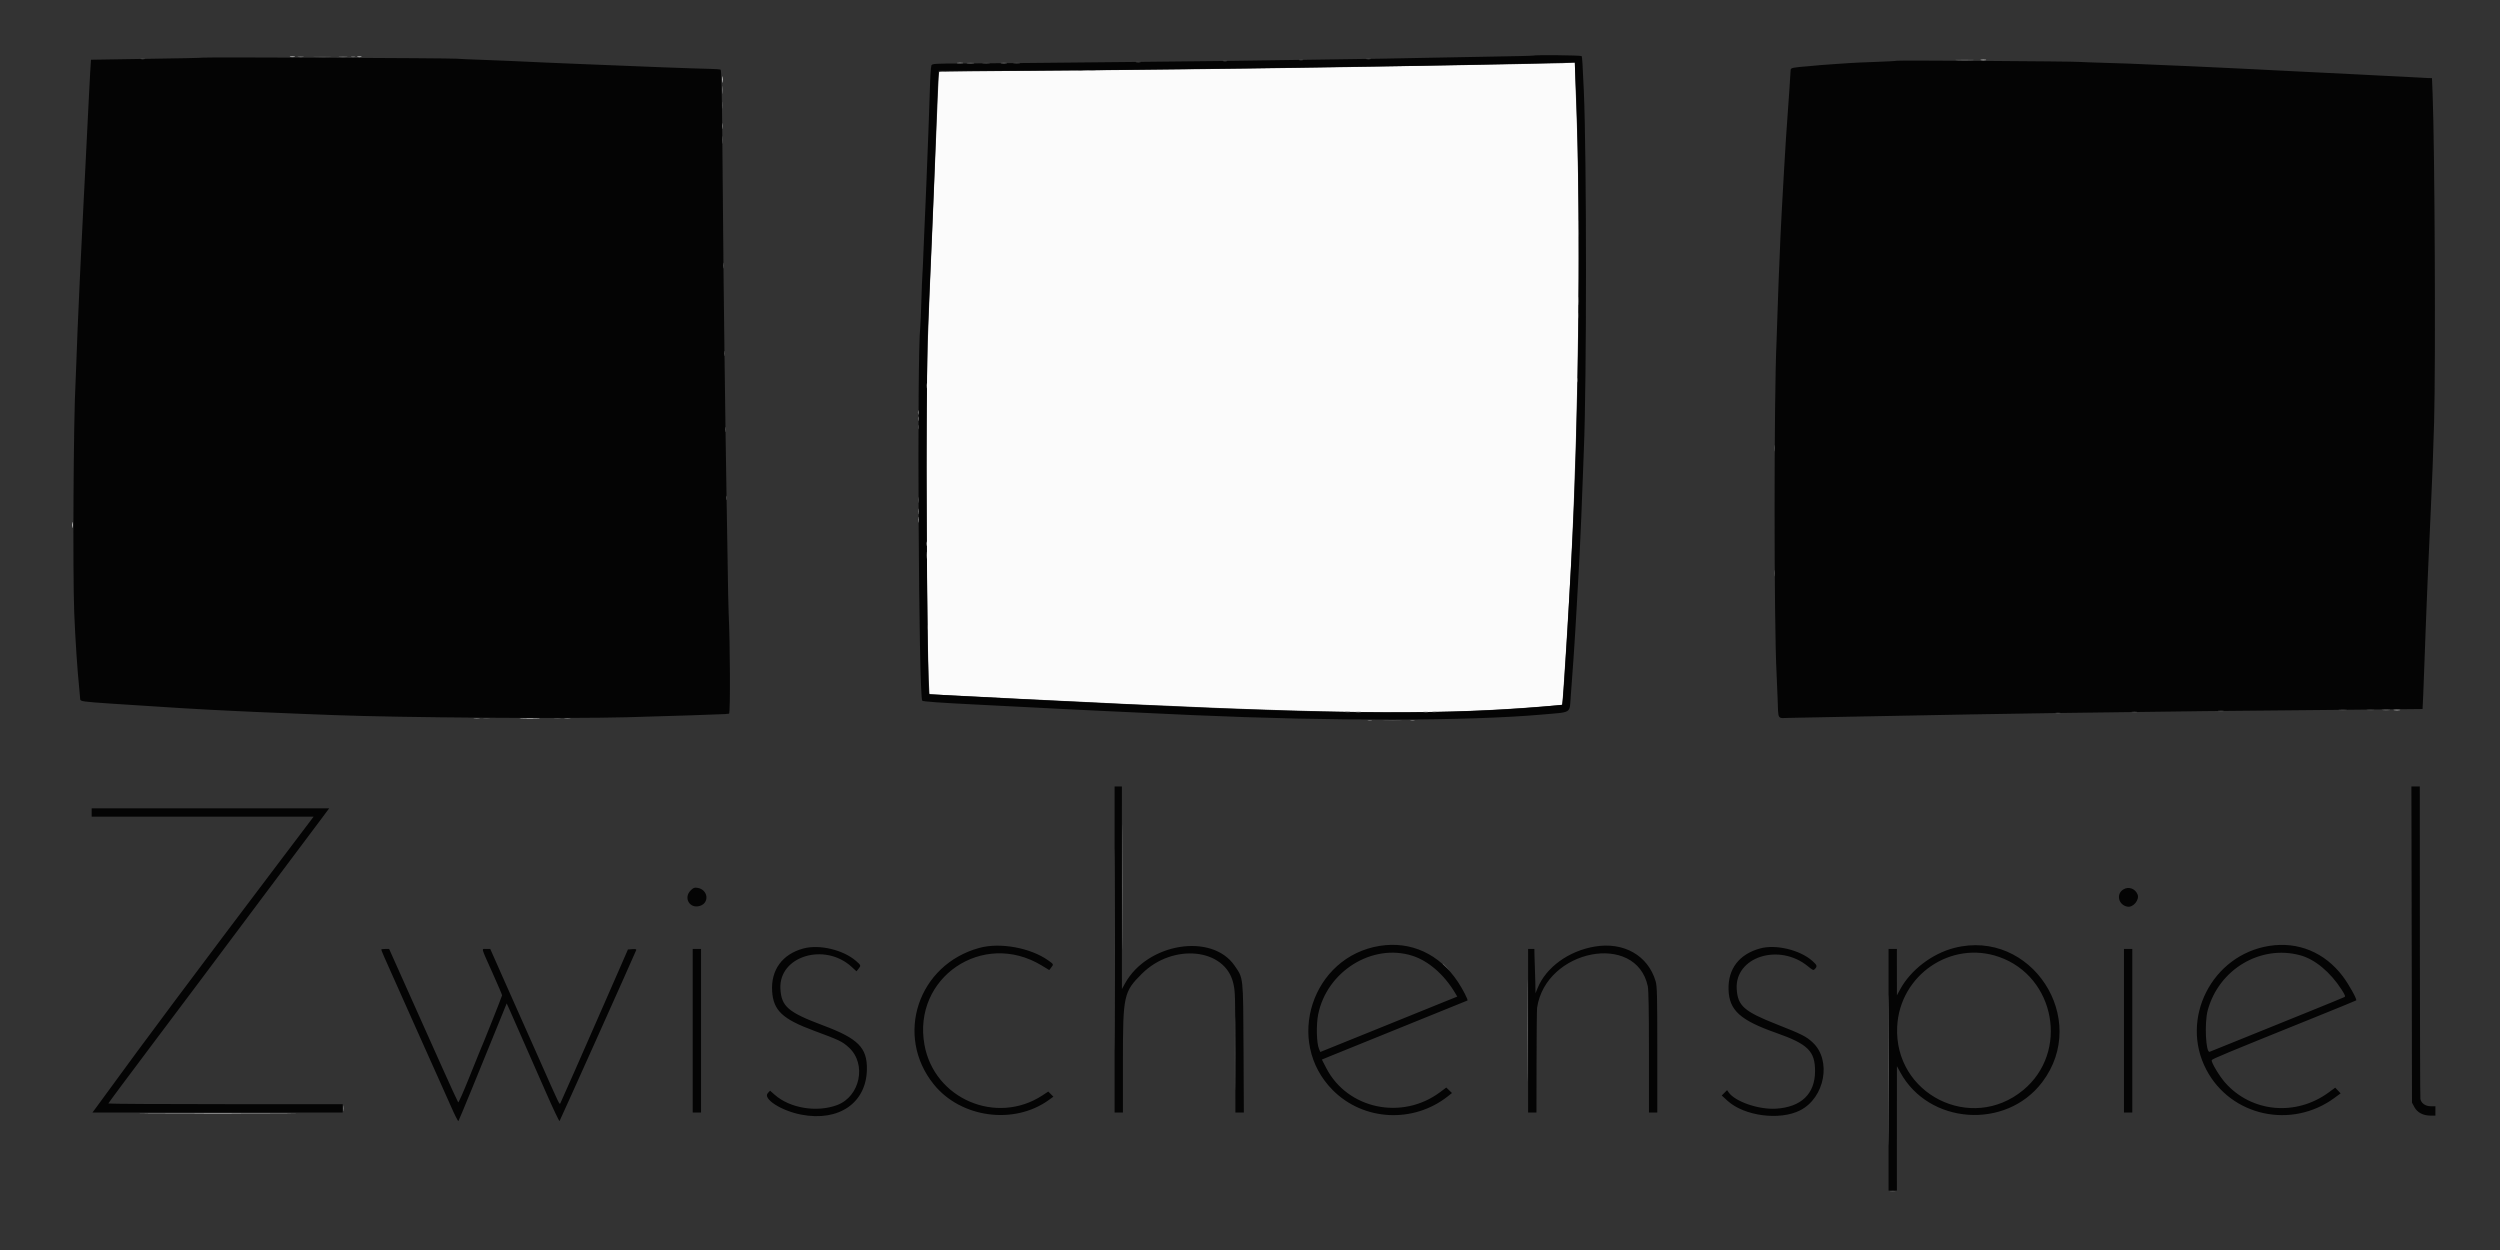 <svg id="svg" version="1.1" xmlns="http://www.w3.org/2000/svg" xmlns:xlink="http://www.w3.org/1999/xlink" width="400" height="200" viewBox="0, 0, 400,200"><rect x="0" y="0" width="400" height="200" fill="#333333" stroke="none"/><g id="svgg"><path id="path0" d="M46.460 9.118 C 46.668 9.158,46.968 9.156,47.127 9.115 C 47.286 9.073,47.117 9.040,46.750 9.042 C 46.383 9.044,46.253 9.078,46.460 9.118 M57.208 9.115 C 57.369 9.157,57.631 9.157,57.792 9.115 C 57.952 9.073,57.821 9.039,57.500 9.039 C 57.179 9.039,57.048 9.073,57.208 9.115 M316.958 9.618 C 317.165 9.657,317.502 9.657,317.708 9.618 C 317.915 9.578,317.746 9.545,317.333 9.545 C 316.921 9.545,316.752 9.578,316.958 9.618 M153.211 10.120 C 153.464 10.158,153.839 10.157,154.044 10.117 C 154.249 10.078,154.042 10.046,153.583 10.048 C 153.125 10.049,152.957 10.081,153.211 10.120 M250.083 10.106 C 249.273 10.149,238.996 10.338,219.583 10.667 C 201.208 10.979,183.417 11.194,166.972 11.305 C 157.836 11.366,150.319 11.459,150.267 11.511 C 150.215 11.563,150.057 14.713,149.917 18.511 C 149.776 22.309,149.438 30.554,149.166 36.833 C 148.397 54.558,148.335 56.559,148.224 67.583 C 148.127 77.147,148.366 103.082,148.603 108.670 L 148.706 111.089 163.061 111.809 C 212.031 114.266,228.648 114.516,246.583 113.063 C 248.417 112.914,249.927 112.783,249.939 112.771 C 250.047 112.666,251.051 96.769,251.409 89.500 C 252.616 64.979,252.921 35.502,252.170 16.150 C 252.079 13.822,252.004 11.485,252.003 10.958 L 252.000 10.000 251.458 10.031 C 251.160 10.048,250.542 10.082,250.083 10.106 M115.548 12.750 C 115.549 13.208,115.581 13.376,115.620 13.123 C 115.658 12.869,115.657 12.494,115.617 12.289 C 115.578 12.084,115.546 12.292,115.548 12.750 M146.872 66.000 C 146.872 66.321,146.906 66.452,146.948 66.292 C 146.990 66.131,146.990 65.869,146.948 65.708 C 146.906 65.548,146.872 65.679,146.872 66.000 M146.879 83.167 C 146.879 83.579,146.911 83.748,146.951 83.542 C 146.991 83.335,146.991 82.998,146.951 82.792 C 146.911 82.585,146.879 82.754,146.879 83.167 M11.545 84.000 C 11.545 84.412,11.578 84.581,11.618 84.375 C 11.657 84.169,11.657 83.831,11.618 83.625 C 11.578 83.419,11.545 83.587,11.545 84.000 M383.042 113.619 C 383.294 113.658,383.706 113.658,383.958 113.619 C 384.210 113.581,384.004 113.550,383.500 113.550 C 382.996 113.550,382.790 113.581,383.042 113.619 M83.466 114.957 C 84.227 114.988,85.427 114.988,86.133 114.957 C 86.839 114.926,86.217 114.901,84.750 114.901 C 83.283 114.901,82.706 114.927,83.466 114.957 M302.081 171.250 C 302.081 181.975,302.101 186.338,302.125 180.945 C 302.149 175.553,302.149 166.778,302.125 161.445 C 302.101 156.113,302.081 160.525,302.081 171.250 M24.708 178.125 C 30.277 178.149,39.390 178.149,44.958 178.125 C 50.527 178.101,45.971 178.081,34.833 178.081 C 23.696 178.081,19.140 178.101,24.708 178.125 " stroke="none" fill="#fbfbfb" fill-rule="evenodd"></path><path id="path1" d="M245.319 8.896 C 245.281 8.930,242.063 9.007,238.167 9.066 C 234.271 9.126,229.771 9.209,228.167 9.251 C 225.222 9.328,219.180 9.426,207.583 9.585 C 204.100 9.632,199.075 9.706,196.417 9.750 C 193.758 9.793,186.558 9.870,180.417 9.922 C 174.275 9.974,166.850 10.046,163.917 10.083 C 160.983 10.119,156.467 10.153,153.881 10.158 C 149.577 10.166,149.166 10.191,149.026 10.458 C 148.943 10.619,148.824 12.550,148.764 14.750 C 148.703 16.950,148.621 19.350,148.582 20.083 C 148.543 20.817,148.468 22.729,148.417 24.333 C 148.365 25.938,148.289 27.887,148.249 28.667 C 148.209 29.446,148.134 31.246,148.082 32.667 C 148.030 34.087,147.956 35.775,147.917 36.417 C 147.878 37.058,147.801 38.858,147.746 40.417 C 147.692 41.975,147.619 43.550,147.585 43.917 C 147.551 44.283,147.475 46.196,147.418 48.167 C 147.360 50.137,147.281 52.012,147.242 52.333 C 146.697 56.850,146.988 111.515,147.561 112.114 C 147.691 112.249,150.466 112.446,156.417 112.741 C 161.183 112.977,165.646 113.205,166.333 113.247 C 167.021 113.289,168.483 113.365,169.583 113.415 C 171.485 113.502,173.036 113.578,176.417 113.748 C 179.073 113.883,186.258 114.216,190.833 114.418 C 213.217 115.405,235.005 115.370,246.750 114.328 C 251.627 113.896,251.102 114.239,251.327 111.333 C 251.557 108.352,251.641 107.198,251.752 105.500 C 251.802 104.721,251.877 103.596,251.918 103.000 C 251.958 102.404,252.033 101.204,252.084 100.333 C 252.134 99.462,252.209 98.188,252.250 97.500 C 252.358 95.682,252.481 93.485,252.581 91.583 C 252.629 90.667,252.706 89.204,252.754 88.333 C 252.870 86.182,253.133 79.874,253.251 76.417 C 253.304 74.858,253.378 72.871,253.415 72.000 C 253.877 61.251,253.873 24.866,253.410 14.500 C 253.219 10.225,253.150 9.108,253.068 8.975 C 252.985 8.841,245.466 8.764,245.319 8.896 M32.496 9.220 C 32.452 9.261,28.404 9.348,23.500 9.413 C 18.596 9.479,14.572 9.544,14.559 9.558 C 14.545 9.572,14.487 10.483,14.430 11.583 C 14.372 12.683,14.291 14.221,14.249 15.000 C 14.207 15.779,14.132 17.279,14.081 18.333 C 14.031 19.387,13.957 20.887,13.915 21.667 C 13.827 23.333,13.711 25.668,13.582 28.333 C 13.531 29.387,13.454 30.887,13.409 31.667 C 13.365 32.446,13.218 35.408,13.083 38.250 C 12.948 41.092,12.801 44.129,12.756 45.000 C 12.712 45.871,12.634 47.633,12.583 48.917 C 12.532 50.200,12.457 51.887,12.416 52.667 C 12.375 53.446,12.300 55.433,12.248 57.083 C 12.197 58.733,12.124 60.608,12.086 61.250 C 11.760 66.808,11.620 91.717,11.879 98.083 C 12.052 102.334,12.371 107.161,12.673 110.083 C 12.758 110.908,12.829 111.708,12.830 111.860 C 12.834 112.218,13.179 112.267,17.833 112.583 C 26.555 113.173,32.570 113.532,37.417 113.750 C 38.517 113.799,40.129 113.874,41.000 113.916 C 42.784 114.002,45.652 114.121,49.042 114.248 C 50.302 114.295,52.327 114.372,53.542 114.419 C 63.813 114.818,91.042 115.014,100.417 114.757 C 106.806 114.582,115.568 114.298,116.000 114.253 C 116.229 114.229,116.520 114.200,116.647 114.188 C 116.870 114.167,116.824 102.931,116.583 98.083 C 116.541 97.258,116.467 93.471,116.417 89.667 C 116.367 85.862,116.291 81.287,116.249 79.500 C 116.207 77.712,116.133 72.950,116.084 68.917 C 116.035 64.883,115.960 59.296,115.916 56.500 C 115.833 51.114,115.724 40.291,115.571 22.253 C 115.509 14.917,115.420 11.220,115.305 11.149 C 115.209 11.090,114.408 11.030,113.524 11.016 C 111.473 10.984,102.235 10.638,93.000 10.247 C 91.946 10.202,89.246 10.090,87.000 9.997 C 84.754 9.905,82.354 9.794,81.667 9.753 C 80.979 9.711,78.917 9.629,77.083 9.570 C 75.250 9.512,73.450 9.432,73.083 9.393 C 72.175 9.296,32.596 9.128,32.496 9.220 M303.498 9.718 C 303.453 9.759,301.880 9.846,300.003 9.910 C 298.125 9.975,296.325 10.054,296.003 10.087 C 295.680 10.119,294.629 10.190,293.667 10.244 C 292.704 10.298,291.617 10.376,291.250 10.418 C 290.883 10.459,290.096 10.532,289.500 10.580 C 286.733 10.802,286.500 10.852,286.500 11.230 C 286.500 11.524,286.240 15.335,285.753 22.167 C 285.663 23.438,285.241 30.718,285.081 33.750 C 284.884 37.517,284.837 38.530,284.749 40.917 C 284.698 42.292,284.624 44.054,284.584 44.833 C 284.544 45.612,284.467 47.825,284.412 49.750 C 284.357 51.675,284.284 53.850,284.249 54.583 C 283.827 63.386,283.829 100.063,284.251 107.750 C 284.281 108.300,284.356 110.100,284.417 111.750 C 284.548 115.289,284.323 114.898,286.210 114.862 C 287.057 114.846,291.462 114.760,296.000 114.671 C 311.156 114.374,321.358 114.193,329.083 114.085 C 347.180 113.831,359.296 113.695,375.083 113.568 C 381.958 113.512,387.595 113.456,387.608 113.442 C 387.634 113.416,387.772 110.020,387.921 105.750 C 387.966 104.467,388.041 102.442,388.087 101.250 C 388.134 100.058,388.210 98.108,388.256 96.917 C 388.302 95.725,388.374 93.962,388.417 93.000 C 388.460 92.037,388.535 90.313,388.584 89.167 C 388.706 86.308,388.822 83.745,388.923 81.667 C 389.127 77.466,389.344 71.747,389.459 67.500 C 389.714 58.093,389.559 23.743,389.223 15.208 L 389.116 12.500 388.517 12.490 C 388.187 12.485,387.654 12.455,387.333 12.424 C 387.012 12.393,385.625 12.319,384.250 12.261 C 382.875 12.202,381.225 12.121,380.583 12.081 C 379.942 12.041,378.517 11.967,377.417 11.916 C 374.386 11.776,370.022 11.560,367.333 11.417 C 366.554 11.375,365.054 11.300,364.000 11.251 C 362.946 11.201,361.446 11.123,360.667 11.079 C 359.887 11.035,357.563 10.923,355.500 10.831 C 353.438 10.740,351.075 10.629,350.250 10.586 C 349.425 10.543,347.512 10.463,346.000 10.410 C 344.488 10.356,342.837 10.284,342.333 10.250 C 341.829 10.215,339.579 10.136,337.333 10.073 C 335.087 10.009,332.950 9.933,332.583 9.902 C 331.502 9.812,303.588 9.635,303.498 9.718 M252.067 12.292 C 252.873 29.155,252.773 58.422,251.830 81.000 C 251.394 91.455,250.143 112.584,249.950 112.772 C 249.931 112.789,248.529 112.921,246.833 113.064 C 231.863 114.331,215.150 114.291,185.250 112.917 C 173.358 112.370,148.746 111.125,148.682 111.066 C 148.286 110.698,148.102 61.059,148.466 52.500 C 148.585 49.704,148.864 43.254,149.085 38.167 C 149.307 33.079,149.606 25.504,149.751 21.333 C 149.895 17.162,150.054 13.206,150.104 12.542 L 150.195 11.333 158.306 11.332 C 174.655 11.330,223.558 10.672,244.083 10.178 C 246.925 10.109,249.859 10.041,250.604 10.027 L 251.957 10.000 252.067 12.292 M178.333 151.917 L 178.333 178.000 179.000 178.000 L 179.667 178.000 179.667 169.702 C 179.667 159.251,179.788 158.694,182.703 155.796 C 187.671 150.856,196.014 151.709,197.318 157.292 C 197.633 158.640,197.644 158.996,197.655 168.625 L 197.667 178.000 198.340 178.000 L 199.014 178.000 198.963 167.708 C 198.904 156.099,198.956 156.577,197.538 154.511 C 193.904 149.212,183.564 150.889,180.000 157.355 L 179.506 158.250 179.503 142.042 L 179.500 125.833 178.917 125.833 L 178.333 125.833 178.333 151.917 M385.871 151.125 L 385.917 176.417 386.301 177.138 C 386.763 178.002,387.689 178.491,388.875 178.496 L 389.667 178.500 389.667 177.750 L 389.667 177.000 388.926 177.000 C 388.075 177.000,387.380 176.513,387.263 175.833 C 387.224 175.604,387.186 164.260,387.179 150.625 L 387.167 125.833 386.496 125.833 L 385.825 125.833 385.871 151.125 M14.667 130.000 L 14.667 130.667 32.422 130.667 L 50.177 130.667 44.914 137.625 C 31.590 155.241,22.797 167.016,17.001 175.000 C 16.236 176.054,15.426 177.160,15.202 177.458 L 14.794 178.000 34.814 178.000 L 54.833 178.000 54.833 177.333 L 54.833 176.667 36.083 176.667 C 25.771 176.667,17.333 176.618,17.333 176.557 C 17.333 176.497,20.577 172.138,24.542 166.870 C 28.506 161.603,31.863 157.133,32.000 156.938 C 32.137 156.743,36.411 151.034,41.497 144.250 C 46.583 137.467,51.177 131.335,51.705 130.625 L 52.665 129.333 33.666 129.333 L 14.667 129.333 14.667 130.000 M110.508 142.467 C 109.298 143.677,110.380 145.462,112.005 144.937 C 113.566 144.432,113.278 142.326,111.612 142.056 C 111.102 141.973,110.942 142.033,110.508 142.467 M339.724 142.315 C 338.519 143.066,338.969 144.841,340.424 145.071 C 341.318 145.213,342.339 143.971,342.018 143.133 C 341.649 142.169,340.574 141.785,339.724 142.315 M220.782 151.337 C 209.919 153.054,205.489 166.627,213.246 174.427 C 218.161 179.369,226.166 179.779,231.701 175.373 L 232.319 174.882 231.861 174.443 L 231.404 174.005 230.418 174.742 C 224.325 179.299,215.590 177.452,212.201 170.891 L 211.499 169.531 212.708 169.032 C 213.373 168.757,216.092 167.656,218.750 166.585 C 225.562 163.840,234.741 160.119,234.796 160.080 C 234.926 159.987,234.036 158.258,233.252 157.079 C 230.298 152.639,225.762 150.551,220.782 151.337 M363.090 151.341 C 353.905 152.784,348.718 162.998,353.022 171.167 C 356.940 178.604,366.662 180.725,373.542 175.644 L 374.501 174.936 374.066 174.481 L 373.630 174.027 372.629 174.764 C 367.356 178.647,360.278 178.001,356.045 173.252 C 355.111 172.204,353.757 169.939,353.878 169.626 C 353.956 169.425,355.840 168.642,370.333 162.792 C 373.954 161.330,376.951 160.101,376.992 160.061 C 377.155 159.904,375.817 157.499,374.860 156.229 C 371.966 152.388,367.700 150.616,363.090 151.341 M156.725 151.655 C 146.901 154.305,143.094 165.685,149.413 173.510 C 153.744 178.873,162.256 180.021,167.816 175.994 L 168.543 175.467 168.133 175.058 L 167.724 174.648 166.823 175.241 C 159.458 180.092,149.470 175.827,147.913 167.167 C 145.979 156.416,157.248 148.777,166.649 154.465 L 167.882 155.210 168.187 154.814 C 168.597 154.281,168.603 154.297,167.759 153.691 C 164.925 151.656,160.054 150.757,156.725 151.655 M255.167 151.449 C 250.970 152.154,247.365 154.775,246.015 158.102 L 245.685 158.917 245.645 157.000 C 245.622 155.946,245.591 154.896,245.575 154.667 C 245.558 154.438,245.535 153.706,245.522 153.042 L 245.500 151.833 245.000 151.833 L 244.500 151.833 244.500 164.917 L 244.500 178.000 245.167 178.000 L 245.833 178.000 245.847 169.875 C 245.855 165.406,245.894 161.525,245.934 161.250 C 247.316 151.881,261.792 149.061,263.646 157.800 C 263.772 158.396,263.833 161.825,263.833 168.342 L 263.833 178.000 264.500 178.000 L 265.167 178.000 265.167 167.947 C 265.167 159.187,265.132 157.777,264.898 156.989 C 263.678 152.876,259.802 150.670,255.167 151.449 M312.667 151.674 C 309.115 152.589,305.704 155.204,304.024 158.301 L 303.509 159.250 303.504 155.542 L 303.500 151.833 302.833 151.833 L 302.167 151.833 302.167 171.167 L 302.167 190.500 302.833 190.500 L 303.500 190.500 303.504 180.542 L 303.509 170.583 304.034 171.551 C 308.575 179.923,320.937 180.802,326.739 173.167 C 334.462 163.004,324.968 148.504,312.667 151.674 M128.538 151.758 C 125.178 152.663,123.330 155.190,123.542 158.588 C 123.734 161.678,125.191 163.051,130.266 164.925 C 134.331 166.427,134.799 166.653,135.842 167.619 C 138.691 170.255,137.621 175.433,133.944 176.809 C 130.697 178.024,126.404 177.321,123.966 175.175 L 123.213 174.512 122.853 174.896 C 122.005 175.799,124.993 177.725,128.199 178.342 C 134.228 179.501,138.630 176.460,138.704 171.083 C 138.752 167.629,137.299 166.168,131.746 164.085 C 126.091 161.964,125.021 161.050,124.866 158.205 C 124.582 152.985,131.962 150.732,136.287 154.719 L 137.036 155.409 137.351 155.019 C 137.780 154.489,137.767 154.446,136.958 153.748 C 134.889 151.962,131.103 151.068,128.538 151.758 M281.615 151.750 C 278.268 152.670,276.467 155.019,276.567 158.333 C 276.668 161.641,278.416 163.234,284.167 165.255 C 289.275 167.051,290.424 168.186,290.409 171.417 C 290.393 175.028,288.188 177.137,284.167 177.389 C 281.399 177.562,277.619 176.261,276.579 174.777 L 276.333 174.425 275.905 174.852 L 275.478 175.280 276.406 176.128 C 279.080 178.571,284.765 179.317,288.029 177.652 C 291.975 175.639,293.084 169.650,290.038 166.802 C 289.003 165.833,288.314 165.485,284.306 163.905 C 279.053 161.834,278.044 160.946,277.874 158.250 C 277.550 153.109,284.633 150.830,289.249 154.590 C 290.086 155.272,290.150 155.295,290.401 155.018 C 290.788 154.590,290.739 154.438,290.005 153.774 C 288.034 151.994,284.143 151.055,281.615 151.750 M61.000 151.930 C 61.000 152.034,61.726 153.718,62.533 155.486 C 62.802 156.074,64.558 160.011,66.436 164.236 C 68.315 168.460,70.097 172.442,70.396 173.083 C 70.696 173.725,71.458 175.431,72.088 176.874 C 72.719 178.318,73.285 179.443,73.346 179.374 C 73.436 179.273,76.761 171.177,80.388 162.229 L 81.072 160.541 81.606 161.729 C 82.162 162.967,84.046 167.247,87.427 174.950 C 88.521 177.443,89.467 179.430,89.528 179.366 C 89.611 179.278,101.340 153.129,101.788 152.031 C 101.855 151.866,101.703 151.825,101.173 151.864 L 100.470 151.917 99.344 154.500 C 98.725 155.921,97.313 159.146,96.206 161.667 C 95.099 164.188,93.210 168.493,92.007 171.234 C 90.805 173.975,89.754 176.338,89.672 176.484 C 89.504 176.785,89.697 177.183,86.217 169.333 C 84.978 166.537,83.760 163.800,83.510 163.250 C 83.261 162.700,82.018 159.906,80.749 157.042 L 78.441 151.833 77.804 151.833 C 77.006 151.833,76.904 151.430,78.750 155.543 C 79.621 157.483,80.333 159.152,80.333 159.251 C 80.333 159.397,77.230 167.187,76.682 168.417 C 76.601 168.600,75.836 170.493,74.982 172.624 C 74.129 174.754,73.376 176.442,73.309 176.374 C 73.243 176.306,71.996 173.588,70.540 170.333 C 69.084 167.079,66.625 161.585,65.077 158.125 L 62.262 151.833 61.631 151.833 C 61.284 151.833,61.000 151.877,61.000 151.930 M110.833 164.917 L 110.833 178.000 111.500 178.000 L 112.167 178.000 112.167 164.917 L 112.167 151.833 111.500 151.833 L 110.833 151.833 110.833 164.917 M339.833 164.917 L 339.833 178.000 340.500 178.000 L 341.167 178.000 341.167 164.917 L 341.167 151.833 340.500 151.833 L 339.833 151.833 339.833 164.917 M368.016 152.838 C 370.369 153.471,372.826 155.504,374.648 158.324 C 375.203 159.184,375.295 159.425,375.105 159.531 C 374.975 159.604,372.479 160.630,369.559 161.811 C 366.639 162.992,361.887 164.914,359.000 166.083 C 356.113 167.251,353.661 168.242,353.552 168.284 C 352.926 168.528,352.692 163.673,353.232 161.667 C 355.000 155.103,361.660 151.126,368.016 152.838 M225.963 152.915 C 228.527 153.725,231.059 155.921,232.806 158.852 L 233.165 159.454 230.791 160.410 C 229.485 160.936,228.042 161.520,227.583 161.710 C 227.125 161.899,223.262 163.463,219.000 165.185 L 211.250 168.317 211.027 167.790 C 210.649 166.897,210.582 163.939,210.904 162.326 C 212.280 155.426,219.543 150.887,225.963 152.915 M319.853 153.108 C 328.879 156.271,331.064 168.353,323.708 174.421 C 315.373 181.296,303.006 175.056,303.550 164.250 C 303.964 156.006,312.153 150.410,319.853 153.108 " stroke="none" fill="#040404" fill-rule="evenodd"></path><path id="path2" d="M54.288 9.120 C 54.584 9.157,55.109 9.158,55.455 9.122 C 55.800 9.086,55.558 9.055,54.917 9.055 C 54.275 9.054,53.992 9.083,54.288 9.120 " stroke="none" fill="#7c7c7c" fill-rule="evenodd"></path><path id="path3" d="M47.711 9.120 C 47.964 9.158,48.339 9.157,48.544 9.117 C 48.749 9.078,48.542 9.046,48.083 9.048 C 47.625 9.049,47.457 9.081,47.711 9.120 M56.208 9.115 C 56.369 9.157,56.631 9.157,56.792 9.115 C 56.952 9.073,56.821 9.039,56.500 9.039 C 56.179 9.039,56.048 9.073,56.208 9.115 M313.125 9.624 C 313.790 9.655,314.877 9.655,315.542 9.624 C 316.206 9.592,315.662 9.566,314.333 9.566 C 313.004 9.566,312.460 9.592,313.125 9.624 M154.795 10.121 C 155.094 10.158,155.544 10.157,155.795 10.119 C 156.045 10.081,155.800 10.051,155.250 10.052 C 154.700 10.053,154.495 10.084,154.795 10.121 M160.211 10.120 C 160.464 10.158,160.839 10.157,161.044 10.117 C 161.249 10.078,161.042 10.046,160.583 10.048 C 160.125 10.049,159.957 10.081,160.211 10.120 M174.375 11.286 C 174.627 11.324,175.040 11.324,175.292 11.286 C 175.544 11.248,175.338 11.217,174.833 11.217 C 174.329 11.217,174.123 11.248,174.375 11.286 M150.460 11.451 C 150.668 11.491,150.968 11.490,151.127 11.448 C 151.286 11.406,151.117 11.374,150.750 11.375 C 150.383 11.377,150.253 11.411,150.460 11.451 M115.552 14.417 C 115.553 14.967,115.584 15.172,115.621 14.872 C 115.658 14.572,115.657 14.122,115.619 13.872 C 115.581 13.622,115.551 13.867,115.552 14.417 M115.545 20.167 C 115.545 20.579,115.578 20.748,115.618 20.542 C 115.657 20.335,115.657 19.998,115.618 19.792 C 115.578 19.585,115.545 19.754,115.545 20.167 M252.553 37.333 C 252.553 37.929,252.584 38.173,252.621 37.875 C 252.658 37.577,252.658 37.090,252.621 36.792 C 252.584 36.494,252.553 36.737,252.553 37.333 M252.553 48.167 C 252.553 48.762,252.584 49.006,252.621 48.708 C 252.658 48.410,252.658 47.923,252.621 47.625 C 252.584 47.327,252.553 47.571,252.553 48.167 M252.372 60.833 C 252.372 61.154,252.406 61.285,252.448 61.125 C 252.490 60.965,252.490 60.702,252.448 60.542 C 252.406 60.381,252.372 60.512,252.372 60.833 M146.872 67.000 C 146.872 67.321,146.906 67.452,146.948 67.292 C 146.990 67.131,146.990 66.869,146.948 66.708 C 146.906 66.548,146.872 66.679,146.872 67.000 M146.879 81.833 C 146.879 82.246,146.911 82.415,146.951 82.208 C 146.991 82.002,146.991 81.665,146.951 81.458 C 146.911 81.252,146.879 81.421,146.879 81.833 M148.205 87.000 C 148.205 87.321,148.240 87.452,148.282 87.292 C 148.323 87.131,148.323 86.869,148.282 86.708 C 148.240 86.548,148.205 86.679,148.205 87.000 M381.295 113.621 C 381.594 113.658,382.044 113.657,382.295 113.619 C 382.545 113.581,382.300 113.551,381.750 113.552 C 381.200 113.553,380.995 113.584,381.295 113.621 M216.958 113.951 C 217.165 113.991,217.502 113.991,217.708 113.951 C 217.915 113.911,217.746 113.879,217.333 113.879 C 216.921 113.879,216.752 113.911,216.958 113.951 M227.794 113.951 C 228.001 113.991,228.301 113.990,228.460 113.948 C 228.620 113.906,228.450 113.874,228.083 113.875 C 227.717 113.877,227.586 113.911,227.794 113.951 M75.877 114.953 C 76.131 114.991,76.506 114.990,76.711 114.951 C 76.916 114.911,76.708 114.880,76.250 114.881 C 75.792 114.882,75.624 114.915,75.877 114.953 M90.377 114.953 C 90.631 114.991,91.006 114.990,91.211 114.951 C 91.416 114.911,91.208 114.880,90.750 114.881 C 90.292 114.882,90.124 114.915,90.377 114.953 M218.875 115.282 C 219.035 115.323,219.298 115.323,219.458 115.282 C 219.619 115.240,219.487 115.205,219.167 115.205 C 218.846 115.205,218.715 115.240,218.875 115.282 M225.708 115.282 C 225.869 115.323,226.131 115.323,226.292 115.282 C 226.452 115.240,226.321 115.205,226.000 115.205 C 225.679 115.205,225.548 115.240,225.708 115.282 M179.580 141.917 C 179.580 150.808,179.600 154.421,179.625 149.946 C 179.650 145.470,179.650 138.195,179.625 133.779 C 179.600 129.363,179.580 133.025,179.580 141.917 M244.413 164.917 C 244.413 172.158,244.433 175.097,244.458 171.446 C 244.483 167.795,244.483 161.870,244.458 158.279 C 244.433 154.688,244.413 157.675,244.413 164.917 M54.879 177.333 C 54.879 177.746,54.911 177.915,54.951 177.708 C 54.991 177.502,54.991 177.165,54.951 176.958 C 54.911 176.752,54.879 176.921,54.879 177.333 " stroke="none" fill="#848484" fill-rule="evenodd"></path><path id="path4" d="M50.368 9.123 C 50.982 9.155,52.032 9.156,52.701 9.124 C 53.370 9.092,52.867 9.066,51.583 9.066 C 50.300 9.065,49.753 9.091,50.368 9.123 M22.542 9.448 C 22.702 9.490,22.965 9.490,23.125 9.448 C 23.285 9.406,23.154 9.372,22.833 9.372 C 22.512 9.372,22.381 9.406,22.542 9.448 M218.627 9.451 C 218.834 9.491,219.134 9.490,219.294 9.448 C 219.453 9.406,219.283 9.374,218.917 9.375 C 218.550 9.377,218.420 9.411,218.627 9.451 M207.875 9.615 C 208.035 9.657,208.298 9.657,208.458 9.615 C 208.619 9.573,208.487 9.539,208.167 9.539 C 207.846 9.539,207.715 9.573,207.875 9.615 M195.708 9.782 C 195.869 9.823,196.131 9.823,196.292 9.782 C 196.452 9.740,196.321 9.705,196.000 9.705 C 195.679 9.705,195.548 9.740,195.708 9.782 M181.794 9.951 C 182.001 9.991,182.301 9.990,182.460 9.948 C 182.620 9.906,182.450 9.874,182.083 9.875 C 181.717 9.877,181.586 9.911,181.794 9.951 M157.295 10.121 C 157.594 10.158,158.044 10.157,158.295 10.119 C 158.545 10.081,158.300 10.051,157.750 10.052 C 157.200 10.053,156.995 10.084,157.295 10.121 M162.208 10.119 C 162.460 10.158,162.873 10.158,163.125 10.119 C 163.377 10.081,163.171 10.050,162.667 10.050 C 162.162 10.050,161.956 10.081,162.208 10.119 M172.458 11.284 C 172.665 11.324,173.002 11.324,173.208 11.284 C 173.415 11.245,173.246 11.212,172.833 11.212 C 172.421 11.212,172.252 11.245,172.458 11.284 M115.550 16.833 C 115.550 17.337,115.581 17.544,115.619 17.292 C 115.658 17.040,115.658 16.627,115.619 16.375 C 115.581 16.123,115.550 16.329,115.550 16.833 M115.552 22.417 C 115.553 22.967,115.584 23.172,115.621 22.872 C 115.658 22.572,115.657 22.122,115.619 21.872 C 115.581 21.622,115.551 21.867,115.552 22.417 M252.548 34.917 C 252.549 35.375,252.581 35.543,252.620 35.289 C 252.658 35.036,252.657 34.661,252.617 34.456 C 252.578 34.251,252.546 34.458,252.548 34.917 M115.712 42.500 C 115.712 42.913,115.745 43.081,115.784 42.875 C 115.824 42.669,115.824 42.331,115.784 42.125 C 115.745 41.919,115.712 42.087,115.712 42.500 M252.545 50.500 C 252.545 50.913,252.578 51.081,252.618 50.875 C 252.657 50.669,252.657 50.331,252.618 50.125 C 252.578 49.919,252.545 50.087,252.545 50.500 M115.875 56.583 C 115.877 56.950,115.911 57.080,115.951 56.873 C 115.991 56.666,115.990 56.366,115.948 56.206 C 115.906 56.047,115.874 56.217,115.875 56.583 M148.209 61.750 C 148.211 62.117,148.245 62.247,148.285 62.040 C 148.324 61.832,148.323 61.532,148.281 61.373 C 148.239 61.214,148.207 61.383,148.209 61.750 M146.872 68.333 C 146.872 68.654,146.906 68.785,146.948 68.625 C 146.990 68.465,146.990 68.202,146.948 68.042 C 146.906 67.881,146.872 68.012,146.872 68.333 M116.042 68.750 C 116.044 69.117,116.078 69.247,116.118 69.040 C 116.158 68.832,116.156 68.532,116.115 68.373 C 116.073 68.214,116.040 68.383,116.042 68.750 M283.881 71.750 C 283.882 72.208,283.915 72.376,283.953 72.123 C 283.991 71.869,283.990 71.494,283.951 71.289 C 283.911 71.084,283.880 71.292,283.881 71.750 M116.205 79.667 C 116.205 79.987,116.240 80.119,116.282 79.958 C 116.323 79.798,116.323 79.535,116.282 79.375 C 116.240 79.215,116.205 79.346,116.205 79.667 M146.879 80.000 C 146.879 80.412,146.911 80.581,146.951 80.375 C 146.991 80.169,146.991 79.831,146.951 79.625 C 146.911 79.419,146.879 79.587,146.879 80.000 M148.217 88.833 C 148.217 89.337,148.248 89.544,148.286 89.292 C 148.324 89.040,148.324 88.627,148.286 88.375 C 148.248 88.123,148.217 88.329,148.217 88.833 M283.881 91.750 C 283.882 92.208,283.915 92.376,283.953 92.123 C 283.991 91.869,283.990 91.494,283.951 91.289 C 283.911 91.084,283.880 91.292,283.881 91.750 M148.375 100.417 C 148.377 100.783,148.411 100.914,148.451 100.706 C 148.491 100.499,148.490 100.199,148.448 100.040 C 148.406 99.880,148.374 100.050,148.375 100.417 M374.292 113.621 C 374.590 113.658,375.077 113.658,375.375 113.621 C 375.673 113.584,375.429 113.553,374.833 113.553 C 374.238 113.553,373.994 113.584,374.292 113.621 M378.795 113.621 C 379.094 113.658,379.544 113.657,379.795 113.619 C 380.045 113.581,379.800 113.551,379.250 113.552 C 378.700 113.553,378.495 113.584,378.795 113.621 M354.958 113.784 C 355.165 113.824,355.502 113.824,355.708 113.784 C 355.915 113.745,355.746 113.712,355.333 113.712 C 354.921 113.712,354.752 113.745,354.958 113.784 M215.294 113.951 C 215.501 113.991,215.801 113.990,215.960 113.948 C 216.120 113.906,215.950 113.874,215.583 113.875 C 215.217 113.877,215.086 113.911,215.294 113.951 M229.208 113.948 C 229.369 113.990,229.631 113.990,229.792 113.948 C 229.952 113.906,229.821 113.872,229.500 113.872 C 229.179 113.872,229.048 113.906,229.208 113.948 M341.125 113.951 C 341.331 113.991,341.669 113.991,341.875 113.951 C 342.081 113.911,341.912 113.879,341.500 113.879 C 341.087 113.879,340.919 113.911,341.125 113.951 M328.960 114.118 C 329.168 114.158,329.468 114.156,329.627 114.115 C 329.786 114.073,329.617 114.040,329.250 114.042 C 328.883 114.044,328.753 114.078,328.960 114.118 M77.375 114.953 C 77.627 114.991,78.040 114.991,78.292 114.953 C 78.544 114.915,78.337 114.883,77.833 114.883 C 77.329 114.883,77.123 114.915,77.375 114.953 M88.708 114.953 C 88.960 114.991,89.373 114.991,89.625 114.953 C 89.877 114.915,89.671 114.883,89.167 114.883 C 88.662 114.883,88.456 114.915,88.708 114.953 M221.549 115.291 C 222.264 115.322,223.389 115.322,224.049 115.290 C 224.710 115.259,224.125 115.233,222.750 115.233 C 221.375 115.234,220.835 115.259,221.549 115.291 M178.248 151.917 C 178.248 166.308,178.268 172.171,178.292 164.945 C 178.316 157.719,178.316 145.944,178.292 138.779 C 178.268 131.613,178.248 137.525,178.248 151.917 M230.833 154.219 C 230.833 154.248,231.077 154.491,231.375 154.760 L 231.917 155.250 231.427 154.708 C 230.971 154.203,230.833 154.090,230.833 154.219 M197.578 168.583 C 197.578 173.808,197.599 175.922,197.625 173.280 C 197.651 170.638,197.651 166.363,197.625 163.780 C 197.599 161.197,197.578 163.358,197.578 168.583 M302.458 190.618 C 302.665 190.657,303.002 190.657,303.208 190.618 C 303.415 190.578,303.246 190.545,302.833 190.545 C 302.421 190.545,302.252 190.578,302.458 190.618 " stroke="none" fill="#575757" fill-rule="evenodd"></path></g></svg>
